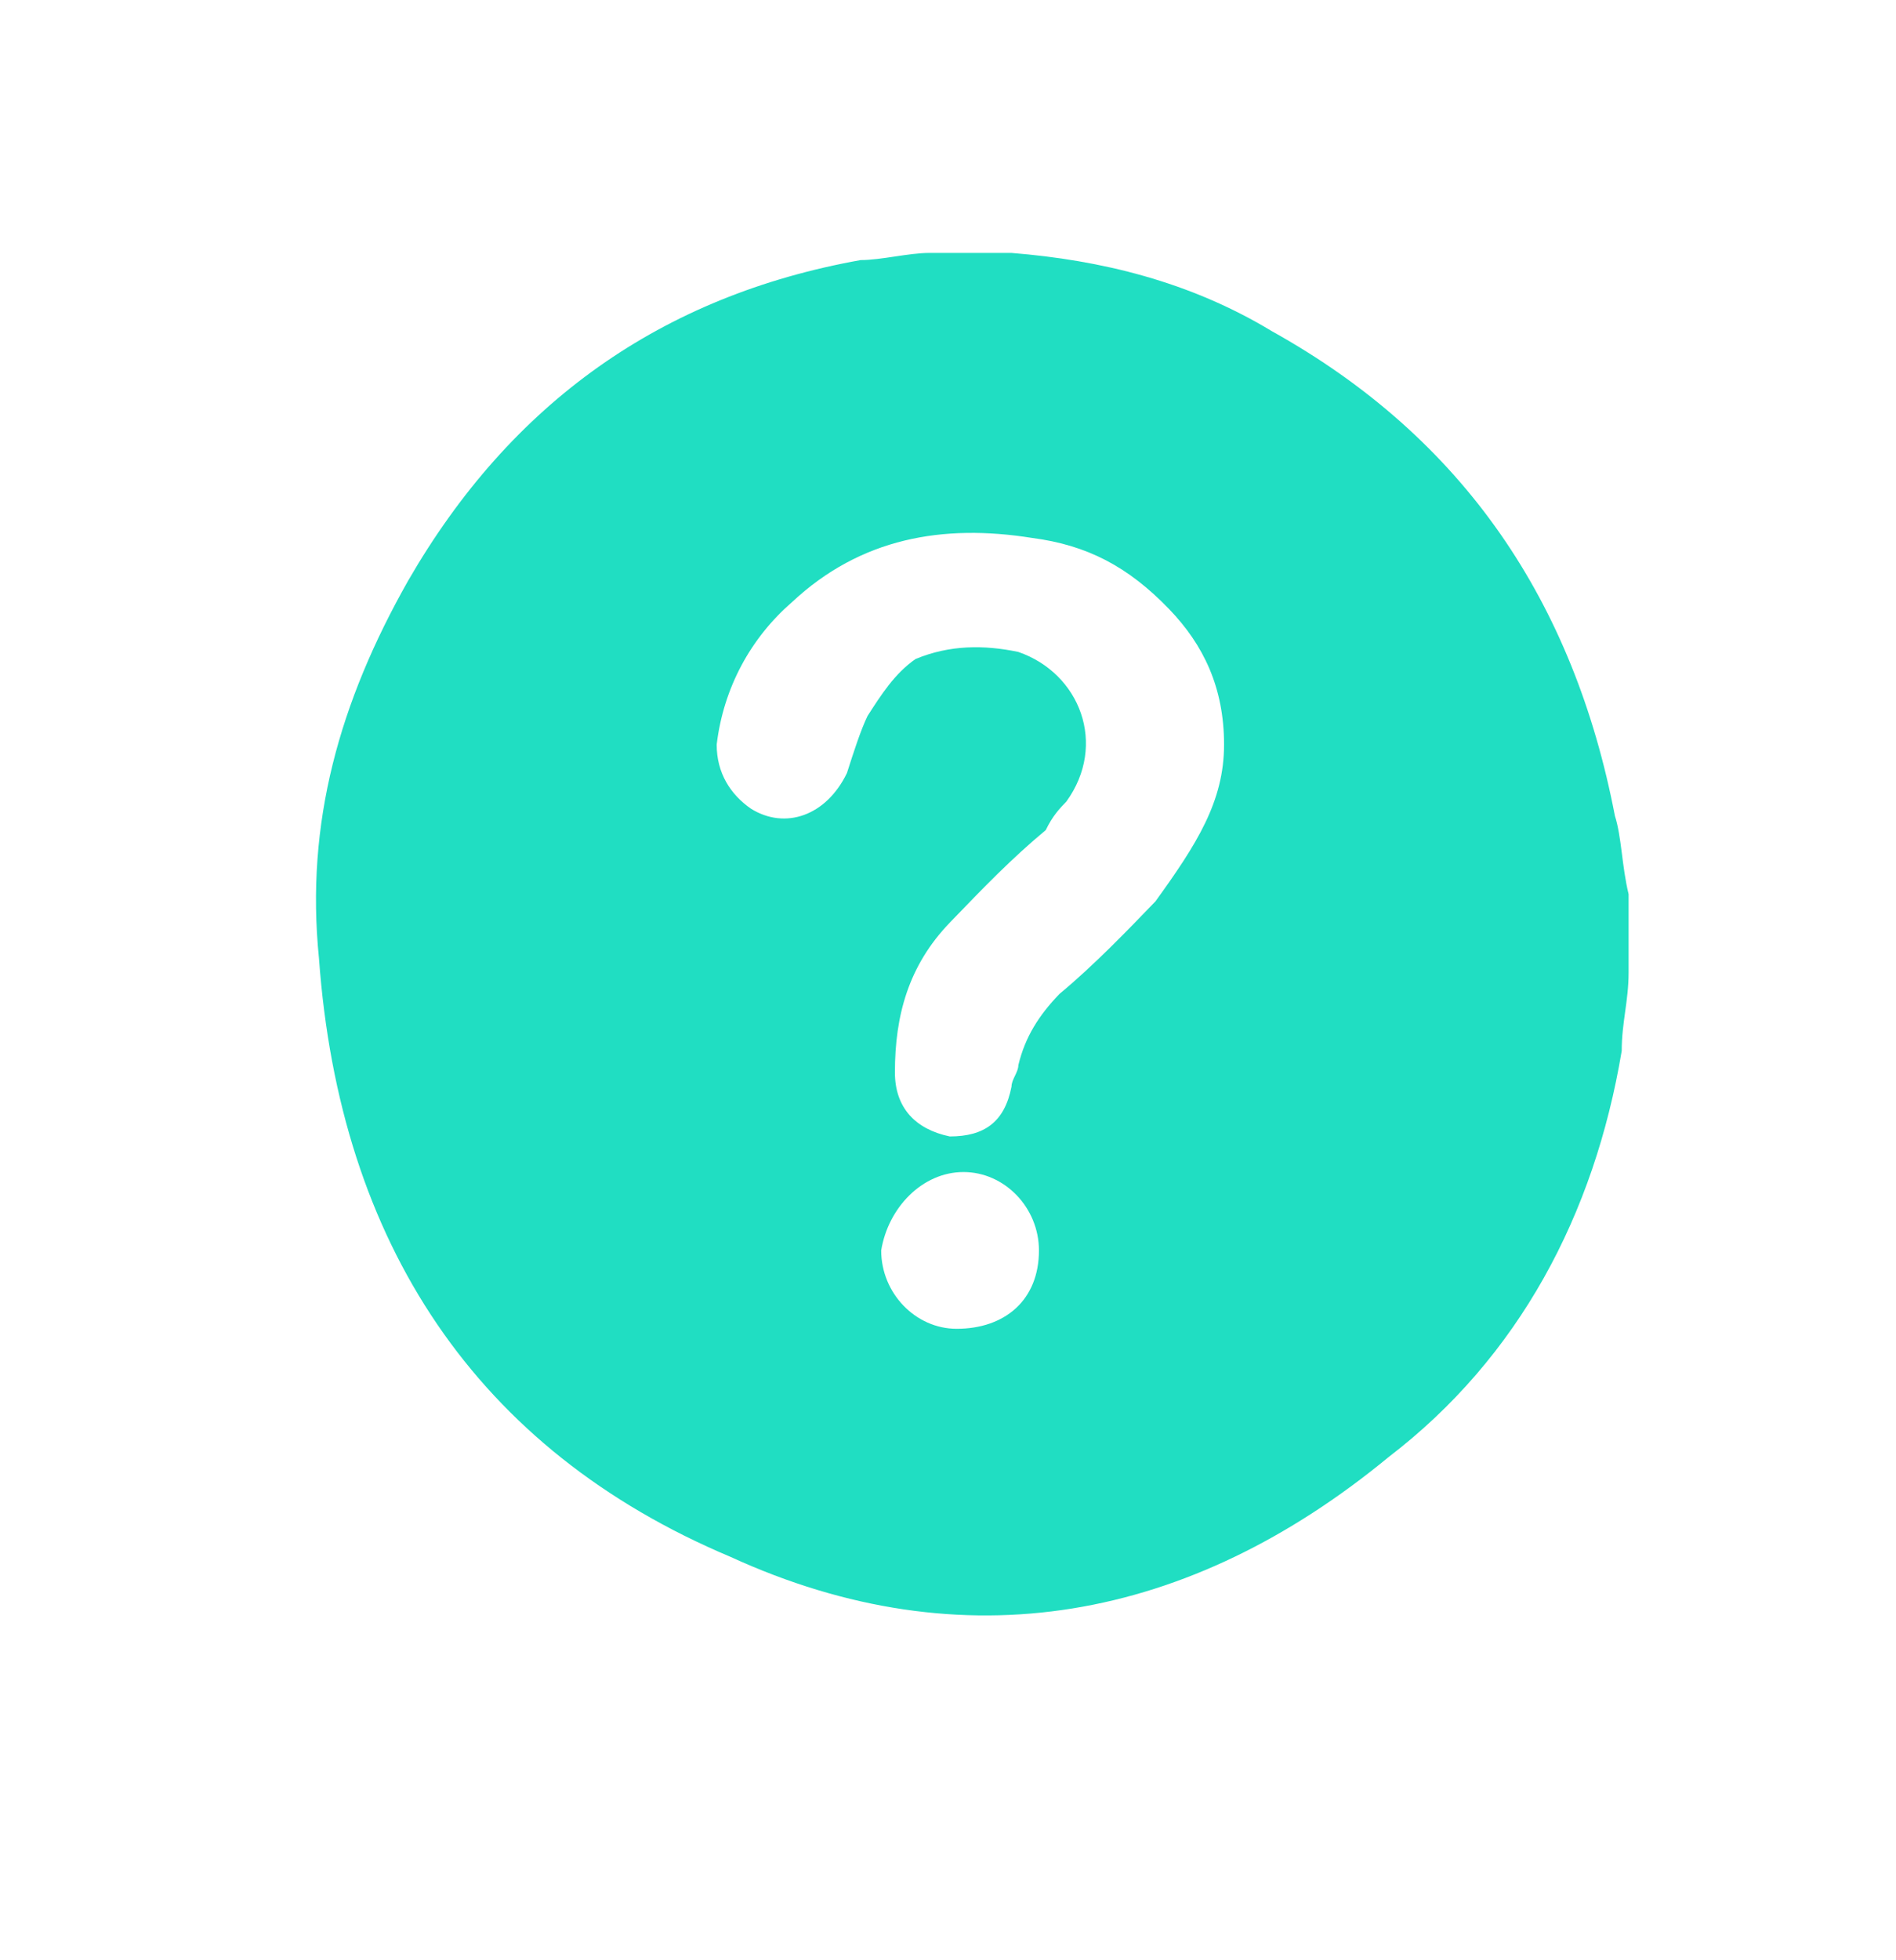 <svg width="30" height="31" viewBox="0 0 30 31" fill="none" xmlns="http://www.w3.org/2000/svg">
<path d="M25.769 14.141C25.769 14.591 25.769 14.93 25.769 15.38C25.769 15.831 25.66 16.169 25.66 16.62C25.226 19.211 24.033 21.465 21.972 23.042C18.826 25.634 15.245 26.31 11.557 24.62C7.542 22.93 5.373 19.662 5.047 15.155C4.83 13.014 5.373 11.099 6.458 9.183C8.085 6.366 10.472 4.676 13.618 4.113C13.943 4.113 14.377 4 14.703 4C15.137 4 15.462 4 15.896 4H16.005C17.415 4.113 18.825 4.451 20.127 5.239C23.165 6.93 24.901 9.521 25.552 12.901C25.66 13.239 25.66 13.69 25.769 14.141ZM19.368 11.775C19.368 10.873 19.042 10.197 18.5 9.634C17.849 8.958 17.198 8.62 16.33 8.507C14.92 8.282 13.618 8.507 12.533 9.521C11.882 10.085 11.448 10.873 11.34 11.775C11.34 12.225 11.557 12.563 11.882 12.789C12.425 13.127 13.075 12.901 13.401 12.225C13.509 11.887 13.618 11.549 13.726 11.324C13.943 10.986 14.16 10.648 14.486 10.422C15.028 10.197 15.571 10.197 16.113 10.31C17.09 10.648 17.524 11.775 16.873 12.676C16.764 12.789 16.656 12.901 16.547 13.127C16.005 13.578 15.571 14.028 15.028 14.591C14.377 15.268 14.16 16.056 14.16 16.958C14.16 17.521 14.486 17.859 15.028 17.972C15.571 17.972 15.896 17.747 16.005 17.183C16.005 17.07 16.113 16.958 16.113 16.845C16.222 16.394 16.439 16.056 16.764 15.718C17.307 15.268 17.849 14.704 18.283 14.254C18.934 13.352 19.368 12.676 19.368 11.775ZM16.439 19.775C16.439 19.099 15.896 18.535 15.245 18.535C14.594 18.535 14.052 19.099 13.943 19.775C13.943 20.451 14.486 21.014 15.137 21.014C15.896 21.014 16.439 20.563 16.439 19.775Z" fill="#20DEC2"/>
</svg>
